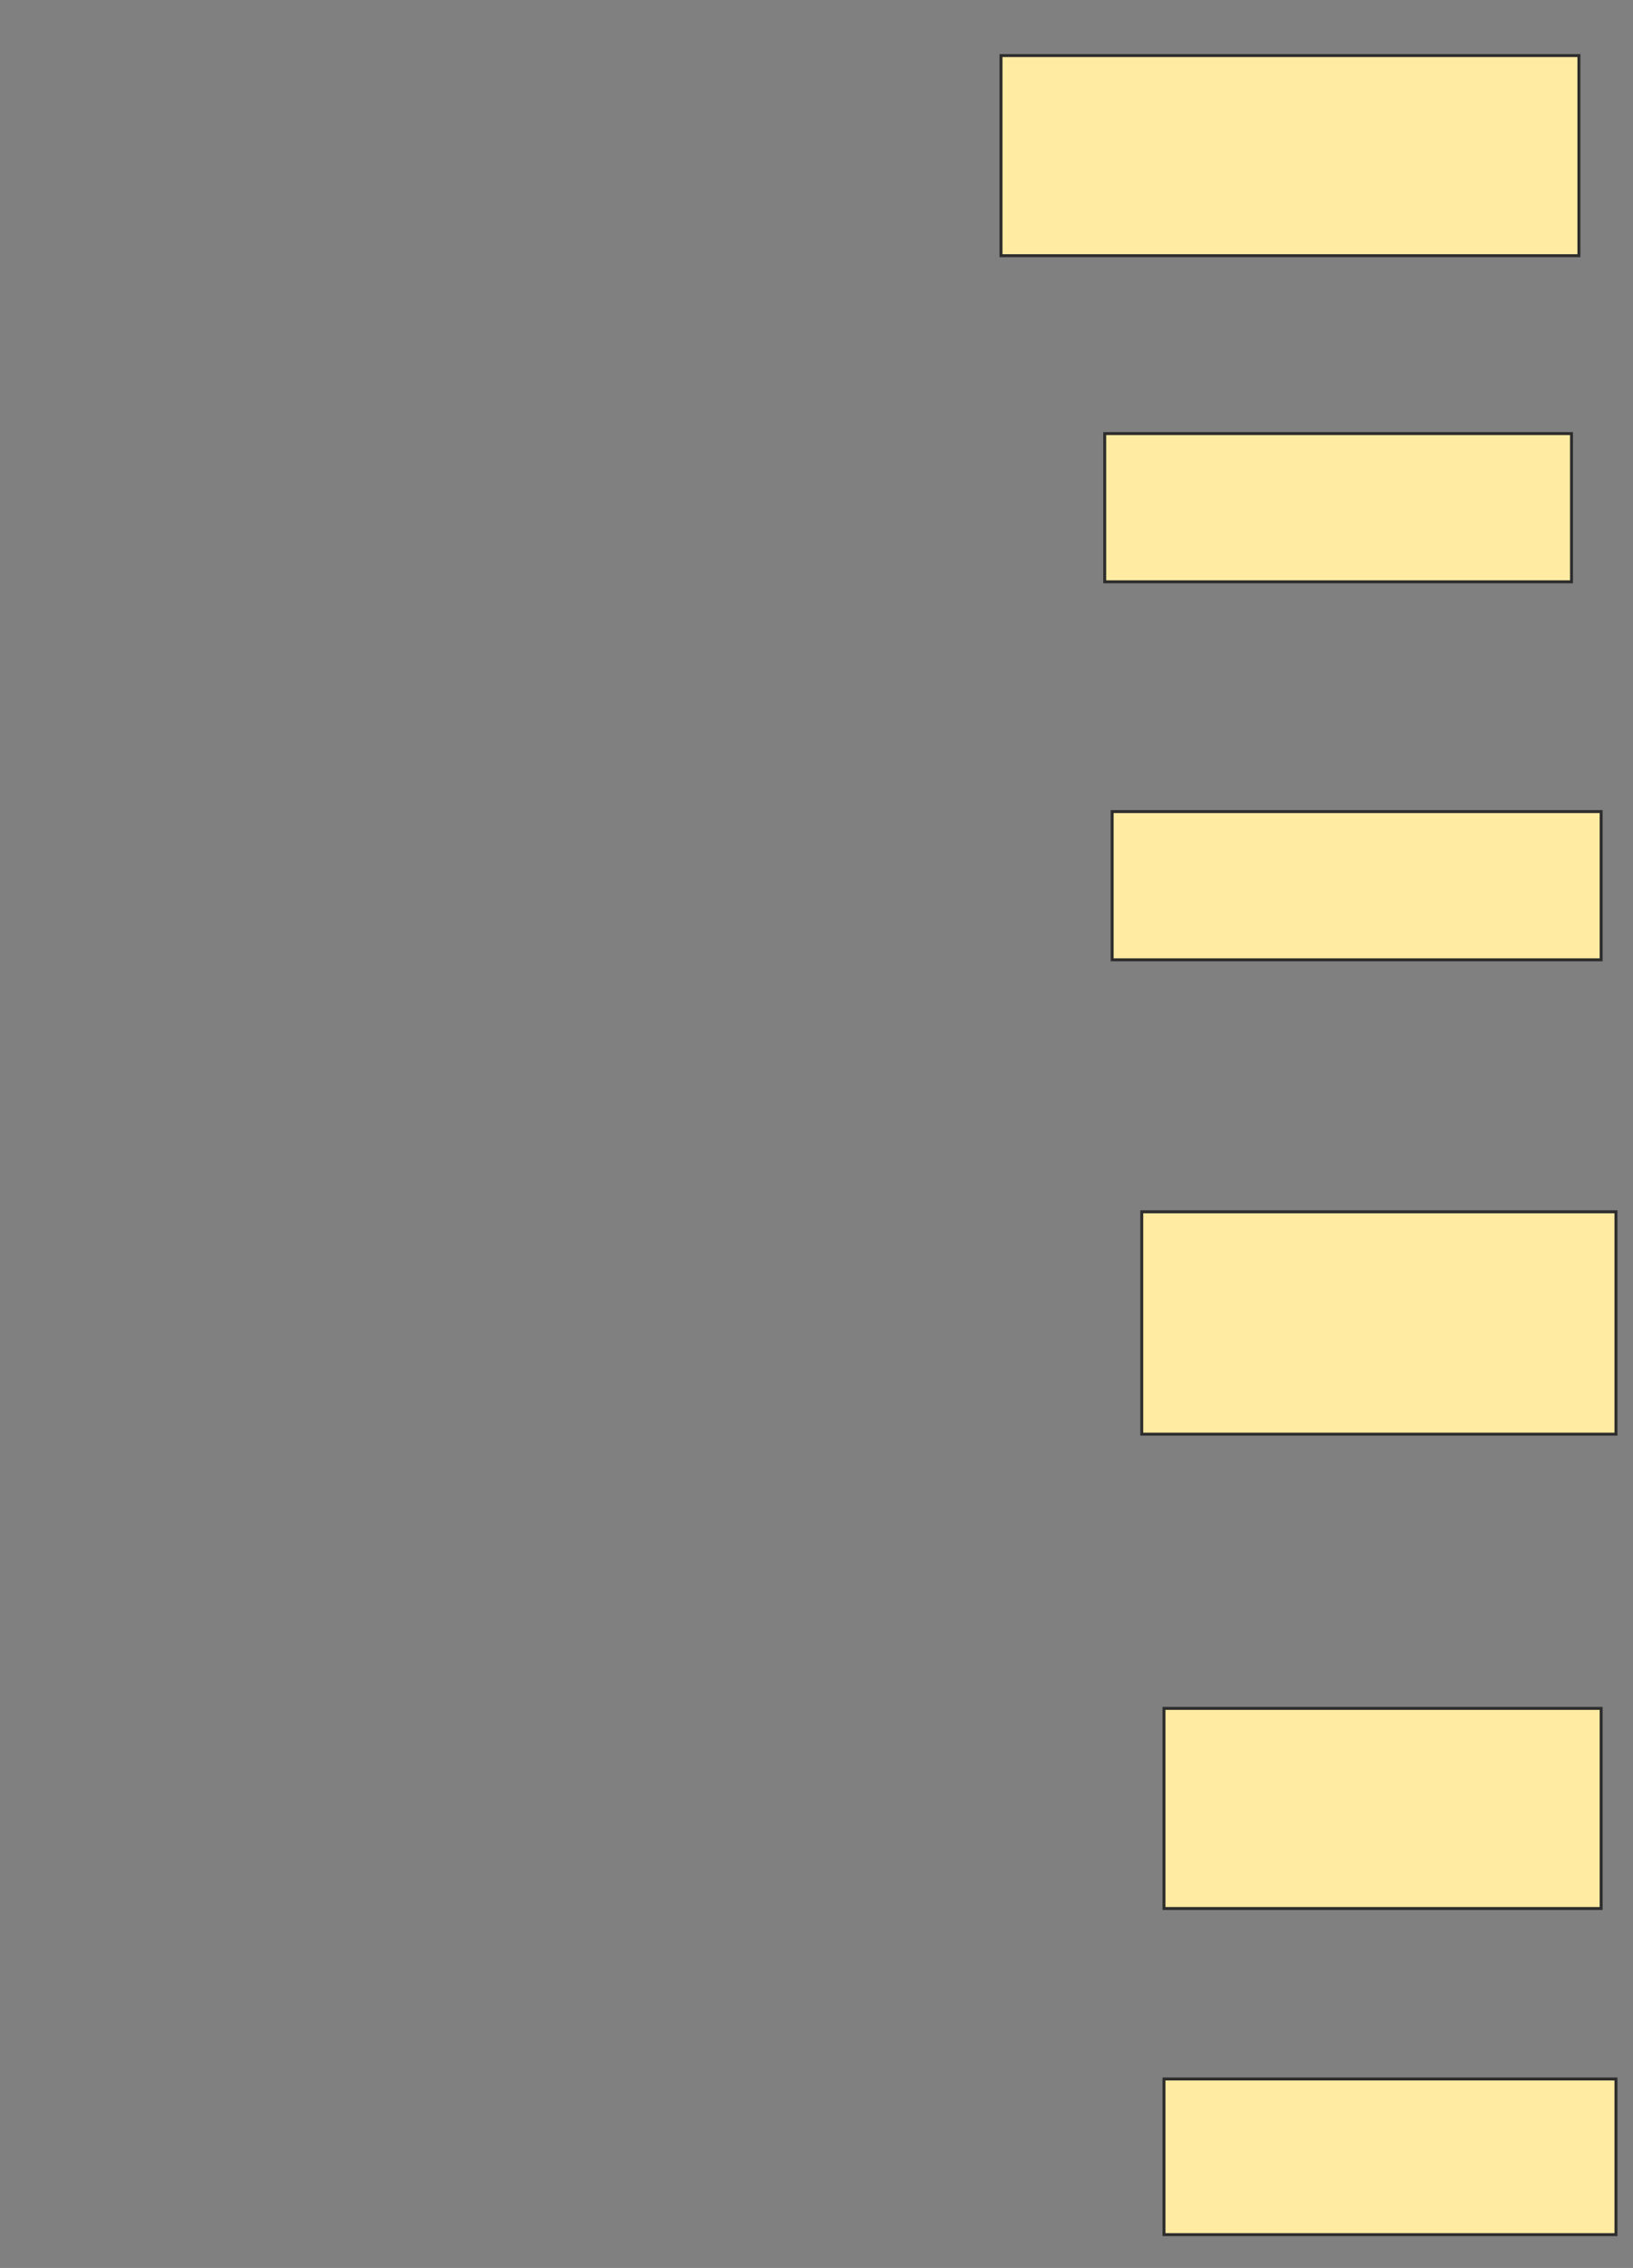 <svg height="765" width="551" xmlns="http://www.w3.org/2000/svg">
 <rect width="100%" height="100%" fill="#808080" stroke="none"/>
 <!-- Created with Image Occlusion Enhanced -->
 <g>
  <title>Labels</title>
 </g>
 <g>
  <title>Masks</title>
  <rect fill="#FFEBA2" height="67.5" id="e16f2be7dd7543709951a20947b0e8f6-ao-1" stroke="#2D2D2D" width="195" x="337.75" y="18.75"/>
  
  <rect fill="#FFEBA2" height="50" id="e16f2be7dd7543709951a20947b0e8f6-ao-3" stroke="#2D2D2D" width="157.5" x="372.75" y="146.25"/>
  <rect fill="#FFEBA2" height="50" id="e16f2be7dd7543709951a20947b0e8f6-ao-4" stroke="#2D2D2D" width="165" x="375.25" y="273.75"/>
  <rect fill="#FFEBA2" height="75" id="e16f2be7dd7543709951a20947b0e8f6-ao-5" stroke="#2D2D2D" width="160" x="385.25" y="408.75"/>
  <rect fill="#FFEBA2" height="67.5" id="e16f2be7dd7543709951a20947b0e8f6-ao-6" stroke="#2D2D2D" width="147.5" x="392.75" y="576.25"/>
  <rect fill="#FFEBA2" height="52.5" id="e16f2be7dd7543709951a20947b0e8f6-ao-7" stroke="#2D2D2D" width="152.5" x="392.75" y="701.25"/>
 </g>
</svg>